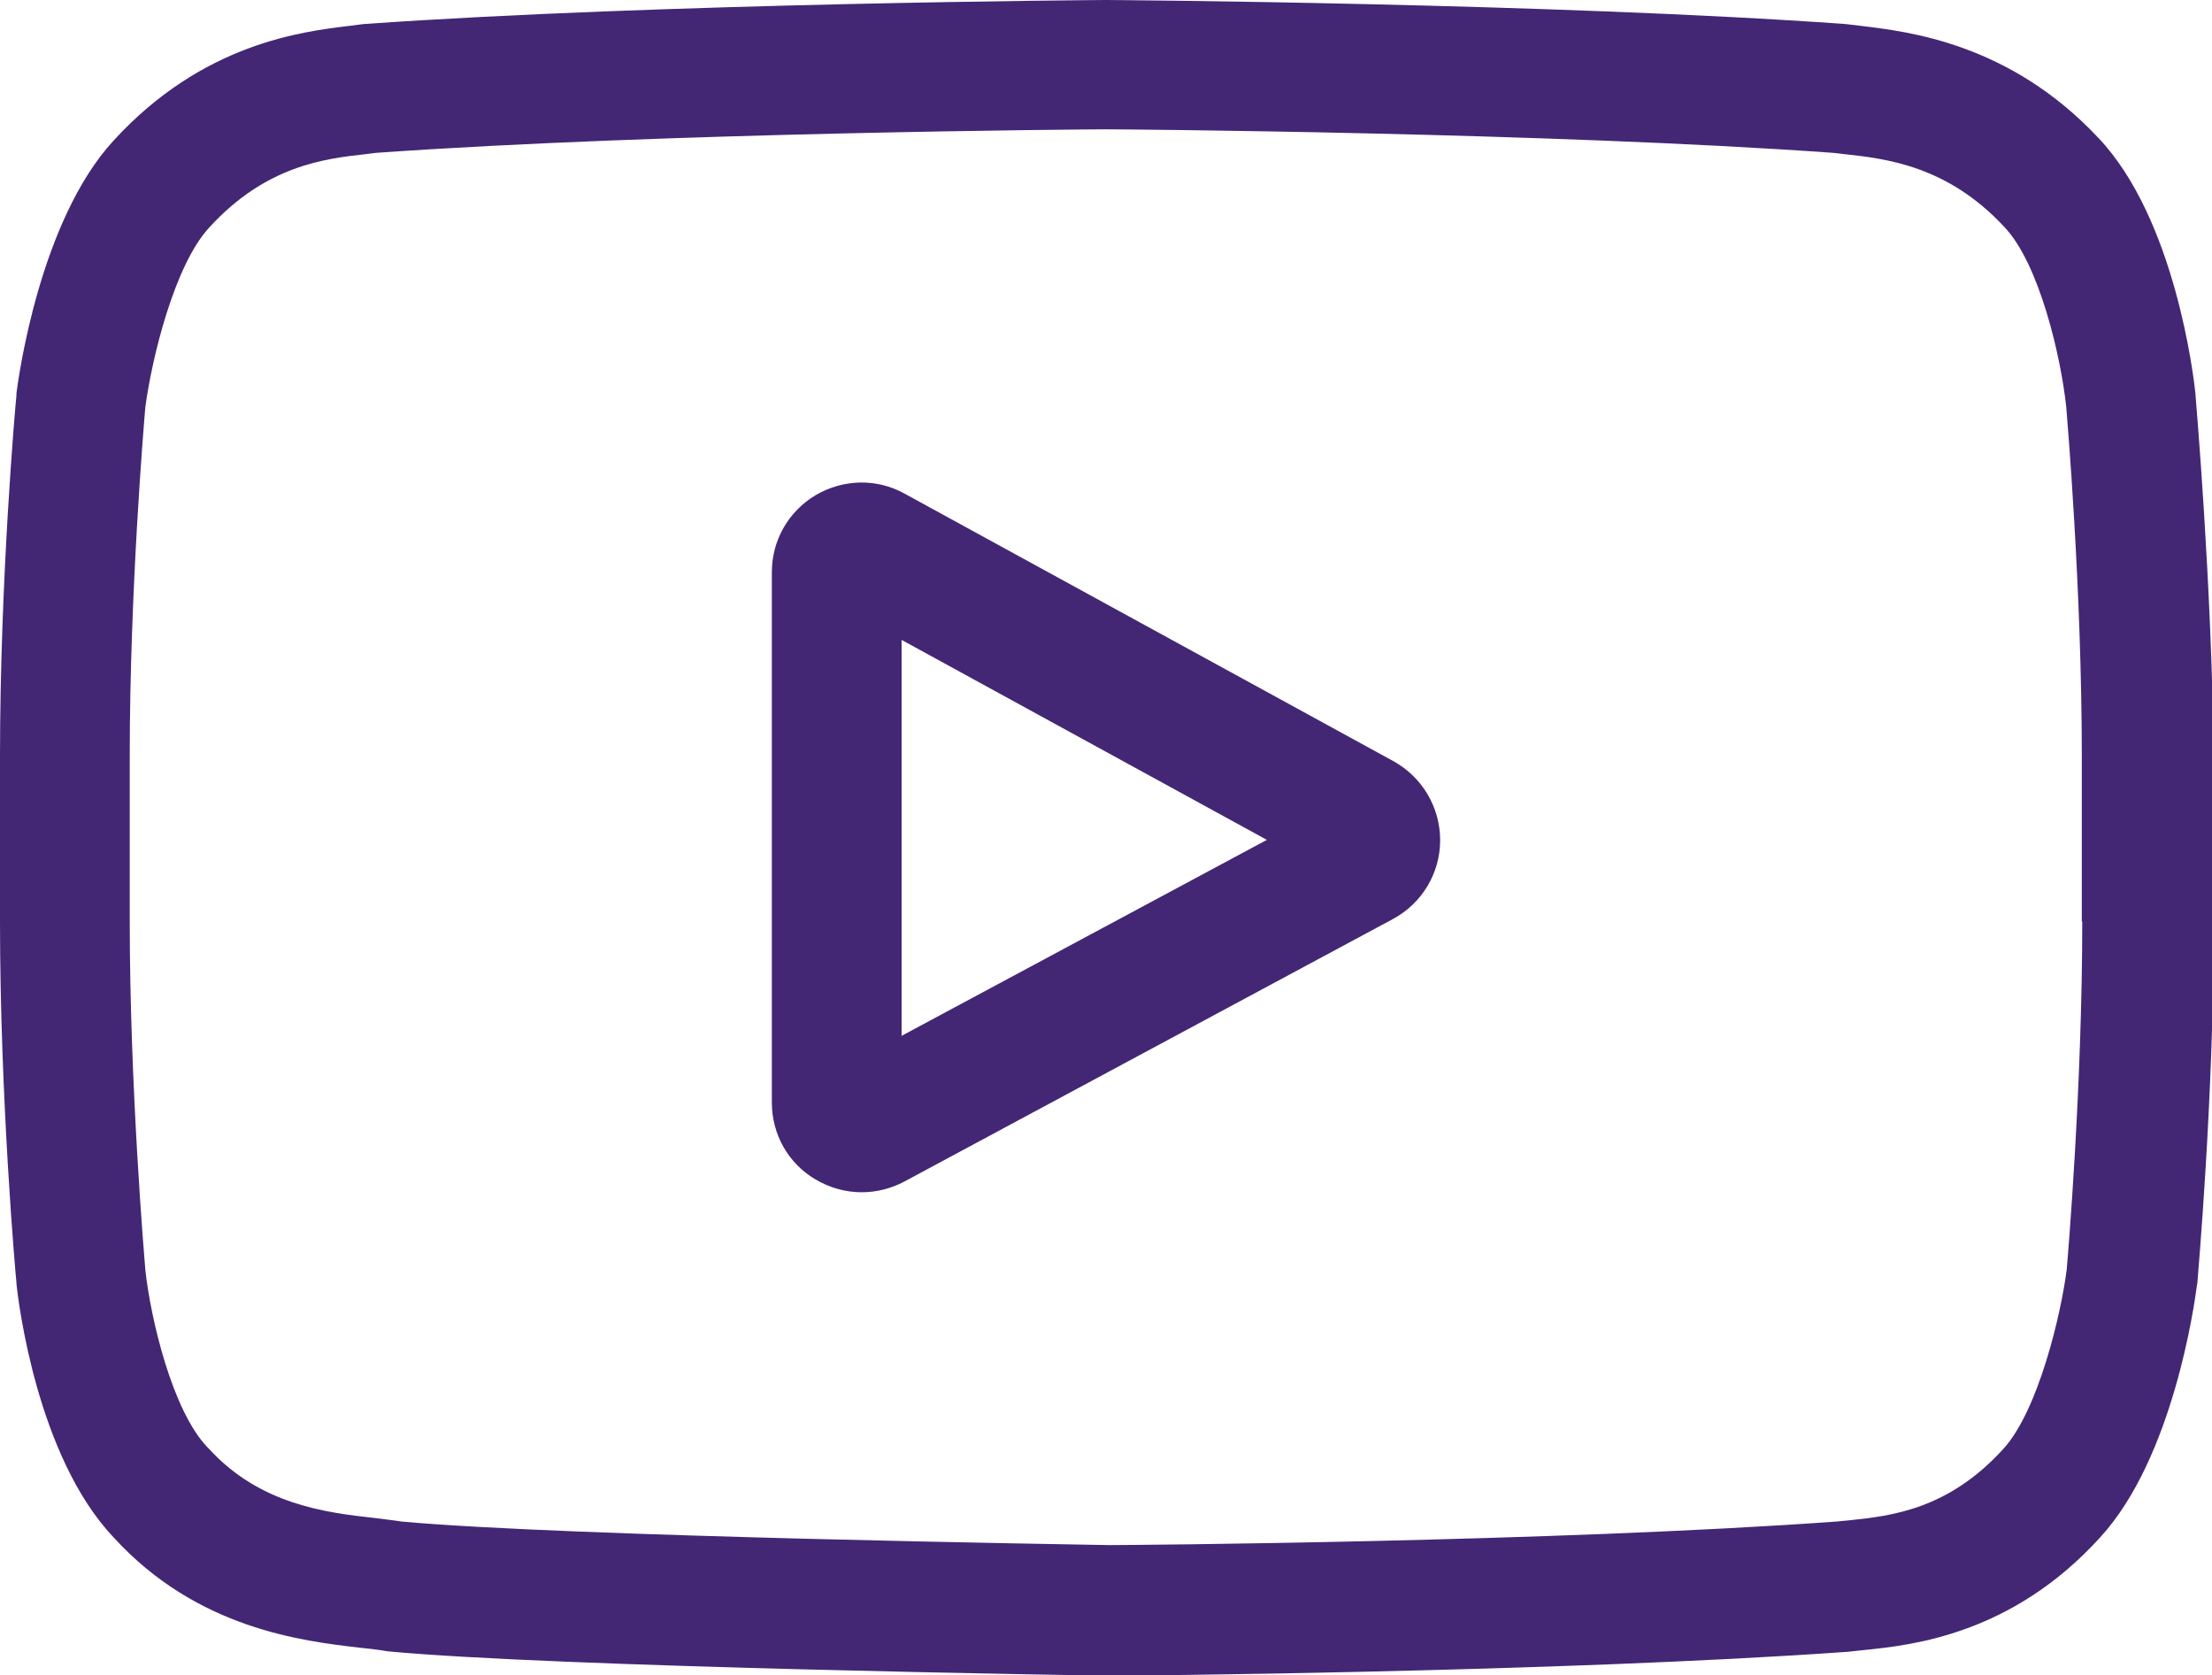 <svg version="1.1" id="Layer_1" xmlns="http://www.w3.org/2000/svg" xmlns:xlink="http://www.w3.org/1999/xlink" x="0px" y="0px"
     viewBox="0 0 497.8 377" style="enable-background:new 0 0 497.8 377;" xml:space="preserve">
<g>
	<path d="M313.6,171.3l-110-60.2c-6.3-3.5-13.8-3.3-20,0.3c-6.2,3.7-9.9,10.2-9.9,17.4v119.3c0,7.2,3.7,13.7,9.8,17.3
		c3.2,1.9,6.8,2.9,10.4,2.9c3.3,0,6.6-0.8,9.6-2.4l110-59.1c6.5-3.5,10.6-10.3,10.6-17.7C324.1,181.7,320.1,174.9,313.6,171.3z
		 M202.9,233.1V144l82.2,45L202.9,233.1z" fill="#432775" />
    <path d="M494.1,89l0-0.2c-0.4-4-4.6-39.6-21.9-57.8c-20-21.3-42.7-23.9-53.6-25.2c-0.9-0.1-1.7-0.2-2.5-0.3l-0.9-0.1
		C349.3,0.7,250,0,249,0l-0.1,0l-0.1,0c-1,0-100.4,0.7-166.8,5.4l-0.9,0.1c-0.7,0.1-1.5,0.2-2.3,0.3C68,7.1,45.6,9.7,25.5,31.7
		C9,49.7,4.2,84.6,3.7,88.5L3.7,89C3.5,90.6,0,130.3,0,170.2v37.2c0,39.8,3.5,79.5,3.7,81.2l0,0.3c0.4,3.9,4.6,38.9,21.9,57.1
		c18.8,20.6,42.6,23.3,55.4,24.8c2,0.2,3.8,0.4,5,0.6l1.2,0.2c38,3.6,157.1,5.4,162.2,5.5l0.2,0l0.2,0c1,0,100.4-0.7,166.2-5.4
		l0.9-0.1c0.8-0.1,1.8-0.2,2.8-0.3c10.7-1.1,33.1-3.5,52.9-25.3c16.5-17.9,21.3-52.8,21.8-56.7l0.1-0.5c0.1-1.7,3.7-41.4,3.7-81.2
		v-37.2C497.7,130.3,494.2,90.6,494.1,89z M468.6,207.4c0,36.9-3.2,74.9-3.5,78.3c-1.2,9.6-6.3,31.7-14.3,40.4
		c-12.4,13.6-25.1,15-34.4,16c-1.1,0.1-2.2,0.2-3.1,0.3c-63.6,4.6-159.3,5.3-163.7,5.3c-4.9-0.1-122.3-1.9-159.2-5.3
		c-1.9-0.3-3.9-0.5-6.1-0.8c-10.9-1.2-25.8-3-37.3-15.6l-0.3-0.3c-7.9-8.2-12.8-28.9-14-40c-0.2-2.6-3.5-41.1-3.5-78.5v-37.2
		c0-36.8,3.2-74.8,3.5-78.3c1.5-11.3,6.6-32,14.3-40.4c12.8-14.1,26.2-15.6,35.2-16.6c0.9-0.1,1.6-0.2,2.4-0.3
		c64.6-4.6,160.9-5.3,164.3-5.3c3.5,0,99.7,0.7,163.7,5.3c0.8,0.1,1.6,0.2,2.6,0.3c9.2,1,23,2.6,35.7,16.2l0.1,0.1
		c7.9,8.2,12.8,29.2,14,40.6c0.2,2.5,3.5,41,3.5,78.5V207.4z" fill="#432775"/>
</g>
</svg>
